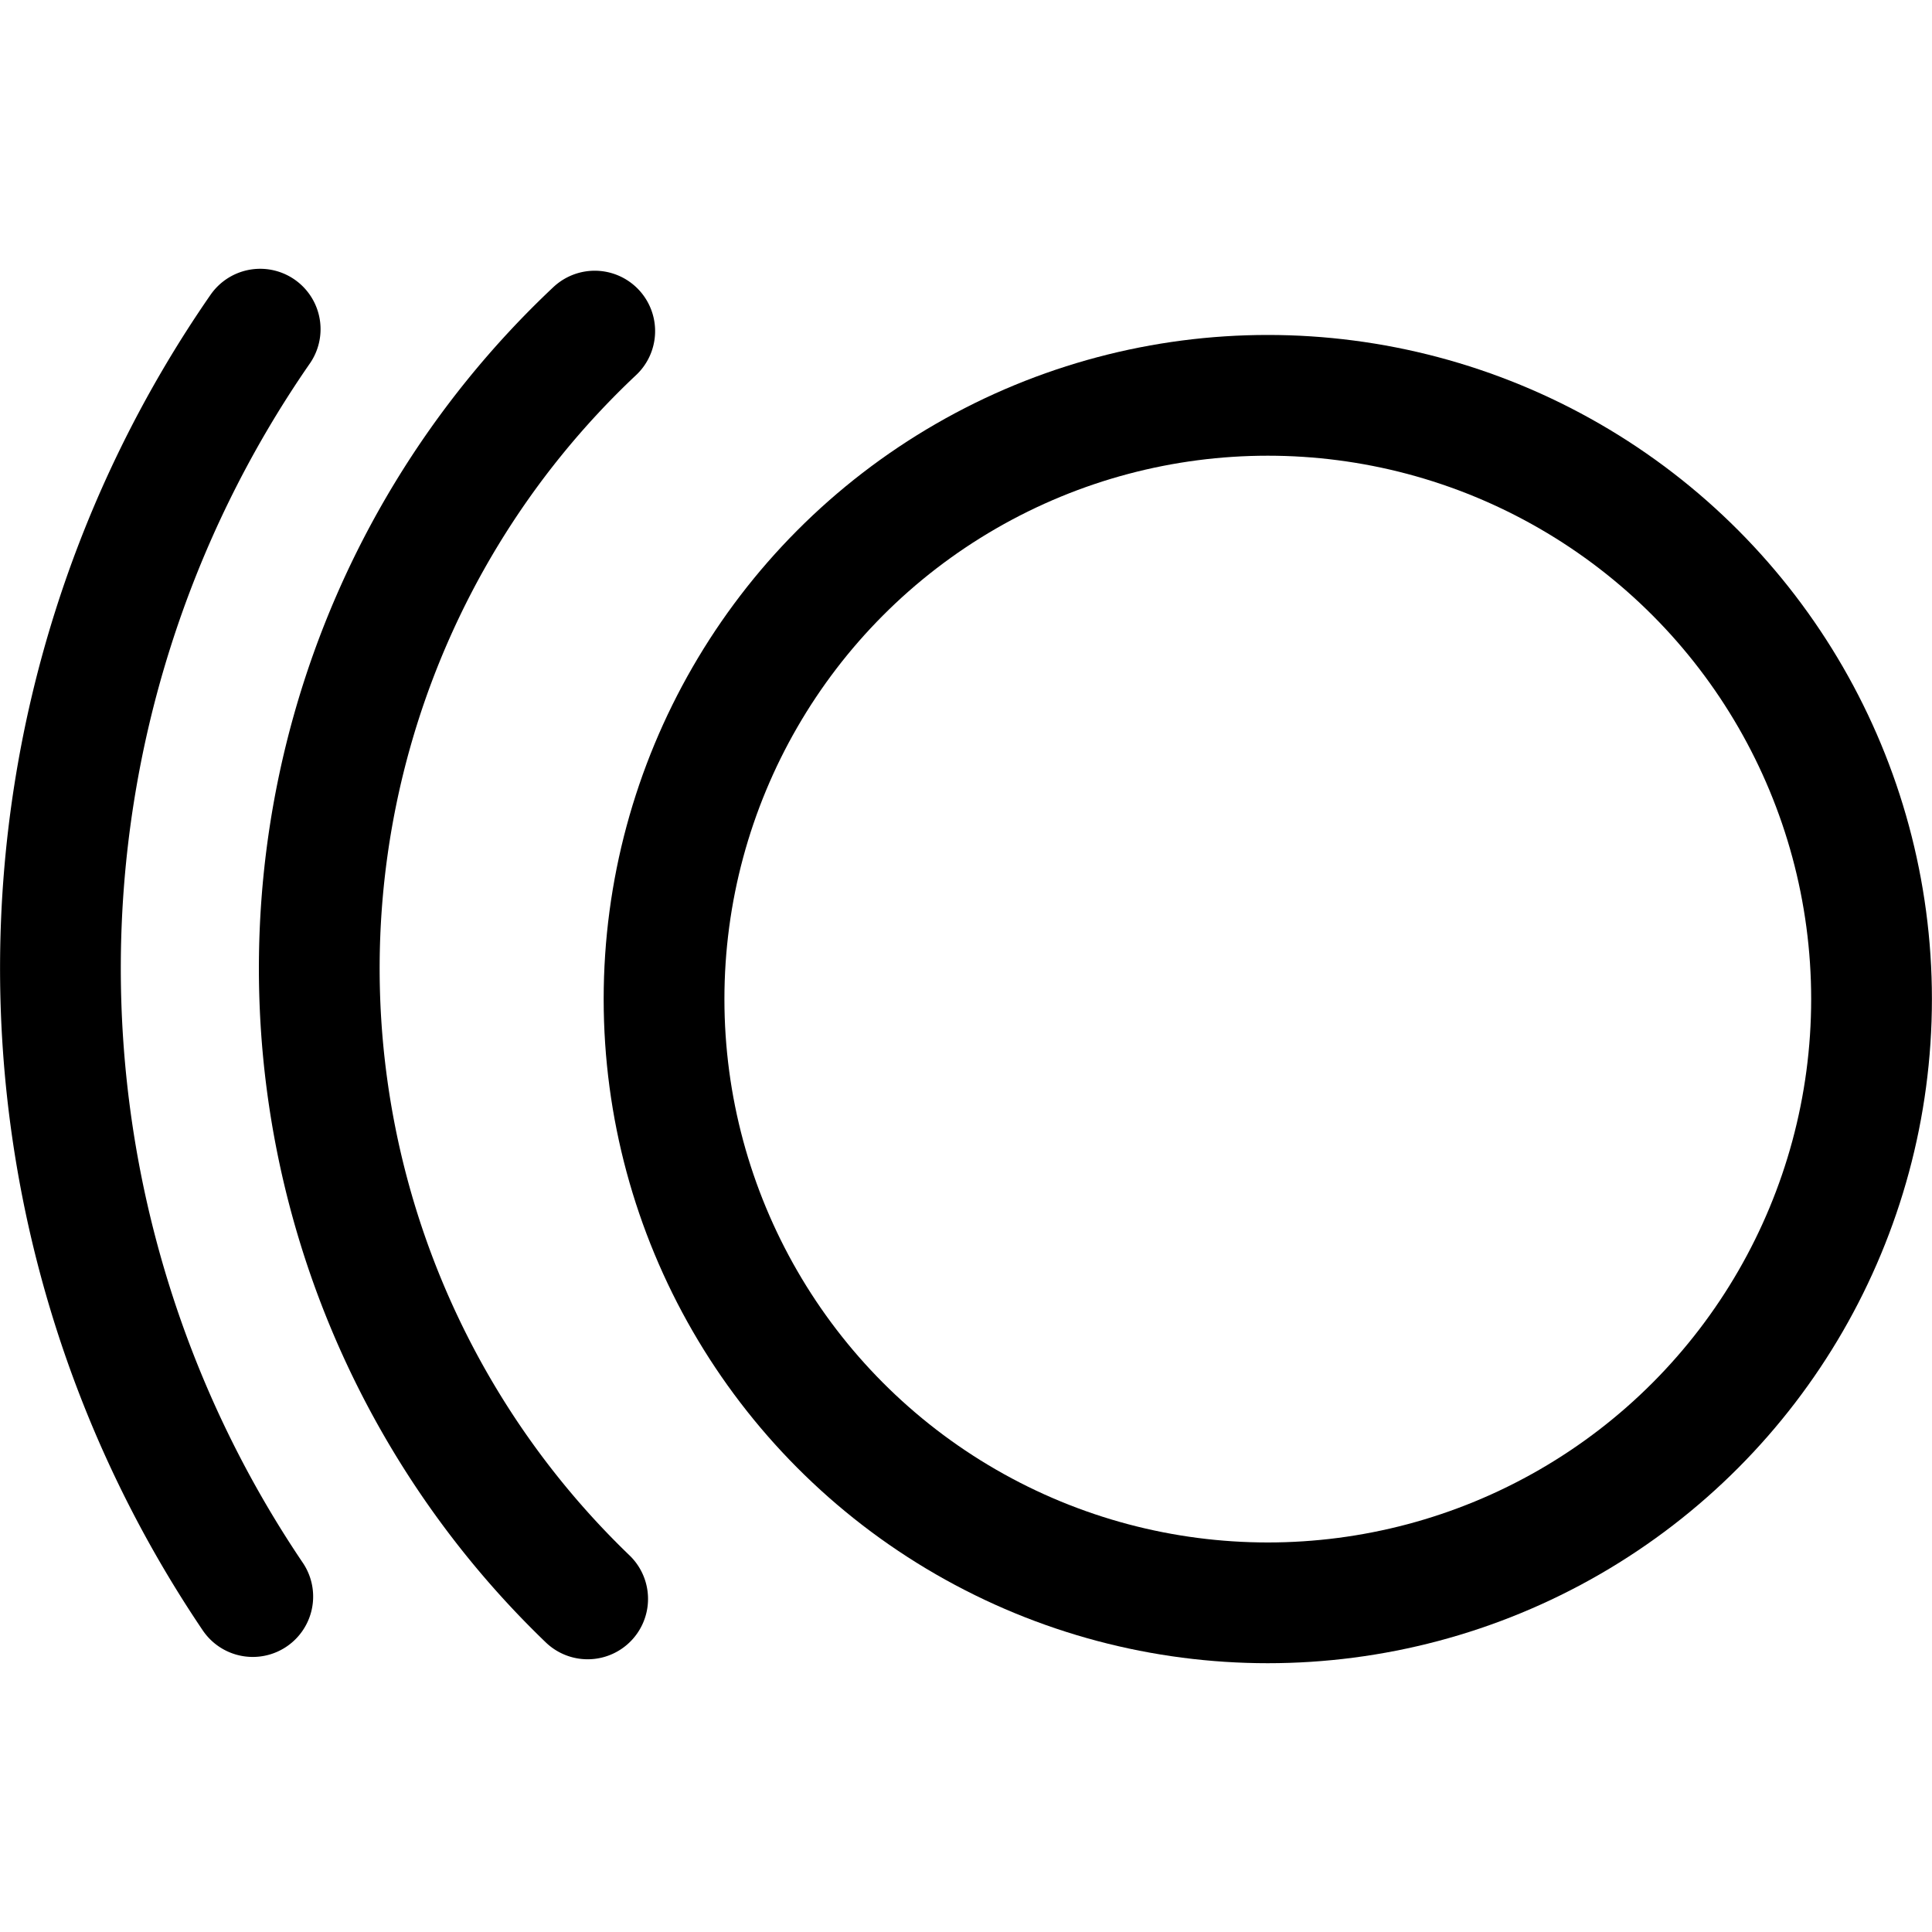 <svg xmlns="http://www.w3.org/2000/svg" viewBox="0 0 24 24" width="24" height="24"><defs><style>.a{fill:none;stroke:#000;stroke-linecap:round;stroke-linejoin:round;stroke-width:1.5px}</style></defs><title>video-edit-brightness</title><circle class="a" cx="15.749" cy="12.411" r="7.5"/><path class="a" d="M7.3 19.862a10.868 10.868 0 0 1 .088-15.749M3.14 19.833a13.942 13.942 0 0 1 .092-15.744"/></svg>